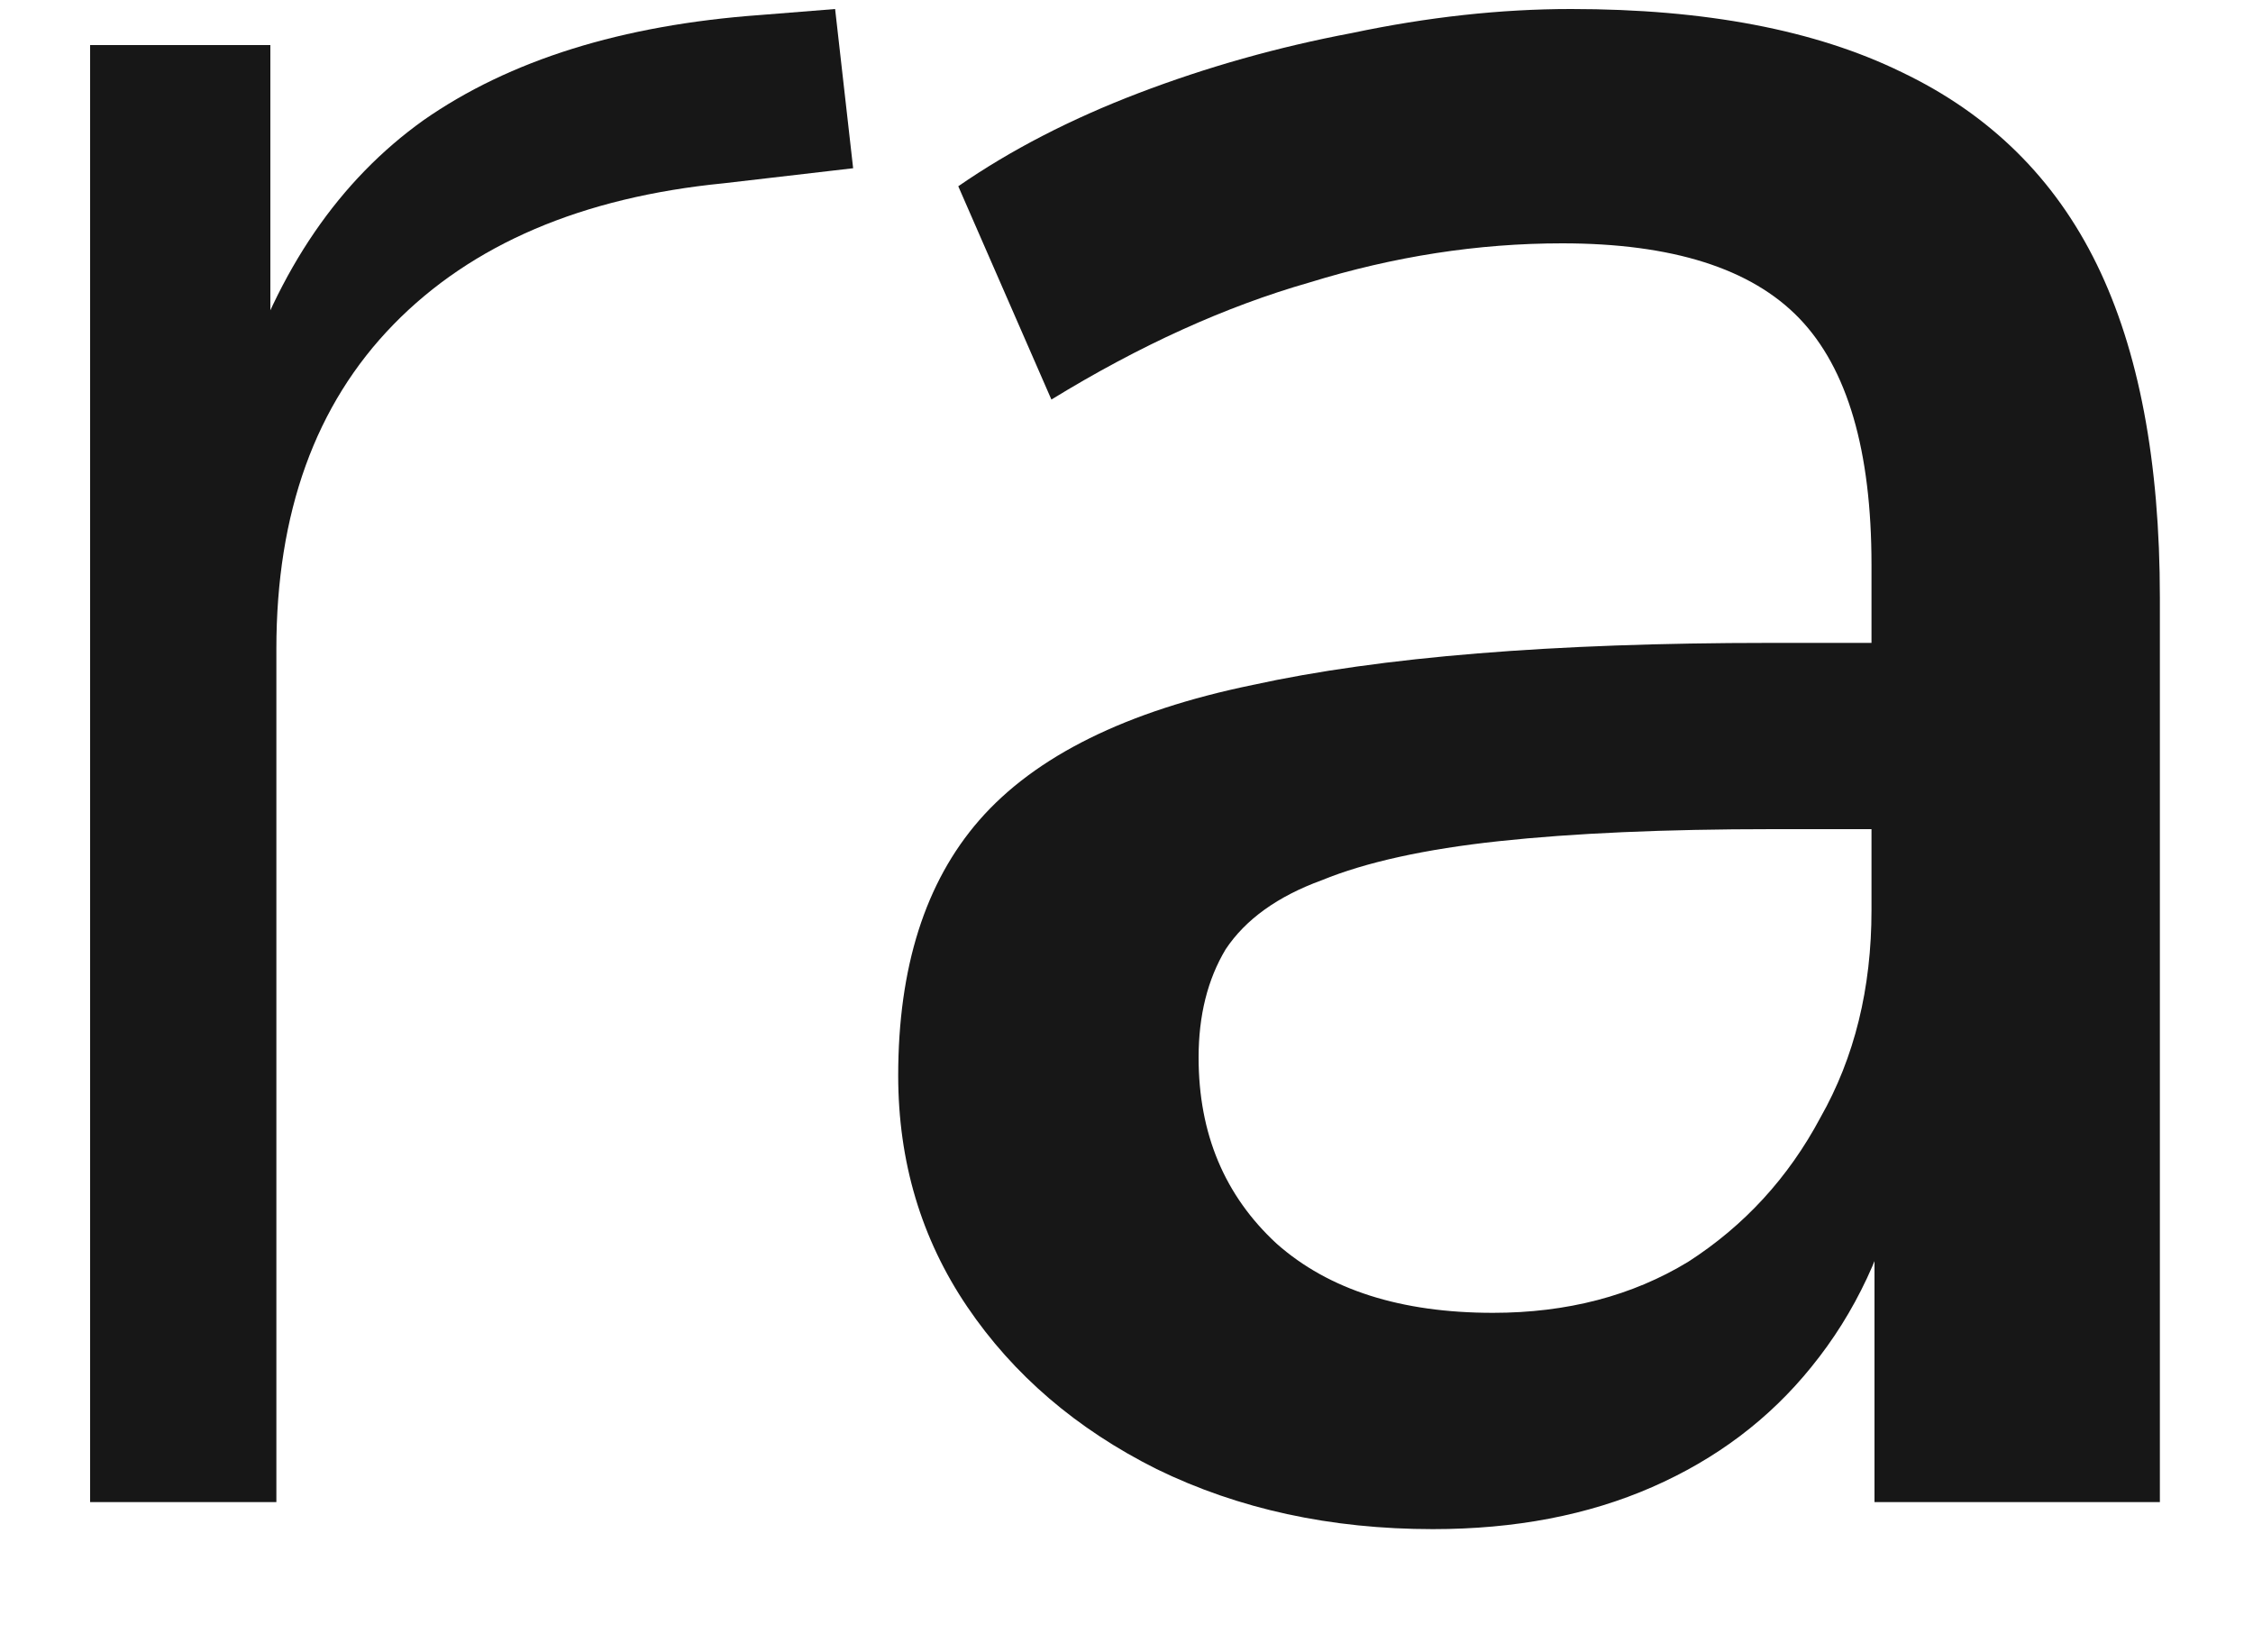 <svg width="15" height="11" viewBox="0 0 15 11" fill="none" xmlns="http://www.w3.org/2000/svg">
<path d="M0.6 10V0.3H1.8V2.58H1.6C1.853 1.793 2.26 1.2 2.82 0.8C3.393 0.4 4.14 0.167 5.06 0.1L5.56 0.06L5.68 1.12L4.82 1.22C3.873 1.313 3.14 1.627 2.62 2.16C2.1 2.693 1.84 3.413 1.84 4.32V10H0.6Z" fill="#171717"/>
<path d="M9.54 10.18C8.86 10.18 8.247 10.047 7.7 9.78C7.167 9.513 6.747 9.153 6.44 8.7C6.133 8.247 5.98 7.733 5.98 7.16C5.98 6.44 6.16 5.873 6.52 5.46C6.893 5.033 7.5 4.733 8.34 4.56C9.193 4.373 10.34 4.28 11.78 4.28H12.72V5.52H11.8C11.08 5.52 10.473 5.547 9.98 5.6C9.487 5.653 9.093 5.74 8.8 5.86C8.507 5.967 8.293 6.12 8.16 6.32C8.04 6.52 7.98 6.76 7.98 7.04C7.98 7.547 8.153 7.96 8.5 8.28C8.847 8.587 9.327 8.74 9.94 8.74C10.433 8.74 10.867 8.627 11.24 8.4C11.613 8.16 11.907 7.84 12.12 7.44C12.347 7.04 12.46 6.58 12.46 6.06V3.76C12.46 3 12.3 2.453 11.98 2.12C11.66 1.787 11.133 1.62 10.4 1.62C9.84 1.62 9.28 1.707 8.72 1.88C8.16 2.04 7.587 2.3 7 2.66L6.38 1.24C6.727 1 7.127 0.793 7.58 0.62C8.033 0.447 8.507 0.313 9 0.22C9.507 0.113 9.993 0.06 10.46 0.06C11.353 0.06 12.087 0.2 12.66 0.48C13.247 0.76 13.68 1.187 13.96 1.76C14.24 2.333 14.38 3.073 14.38 3.98V10H12.48V7.82H12.66C12.553 8.313 12.353 8.74 12.06 9.1C11.78 9.447 11.427 9.713 11 9.9C10.573 10.087 10.087 10.18 9.54 10.18Z" fill="#171717"/>
</svg>
